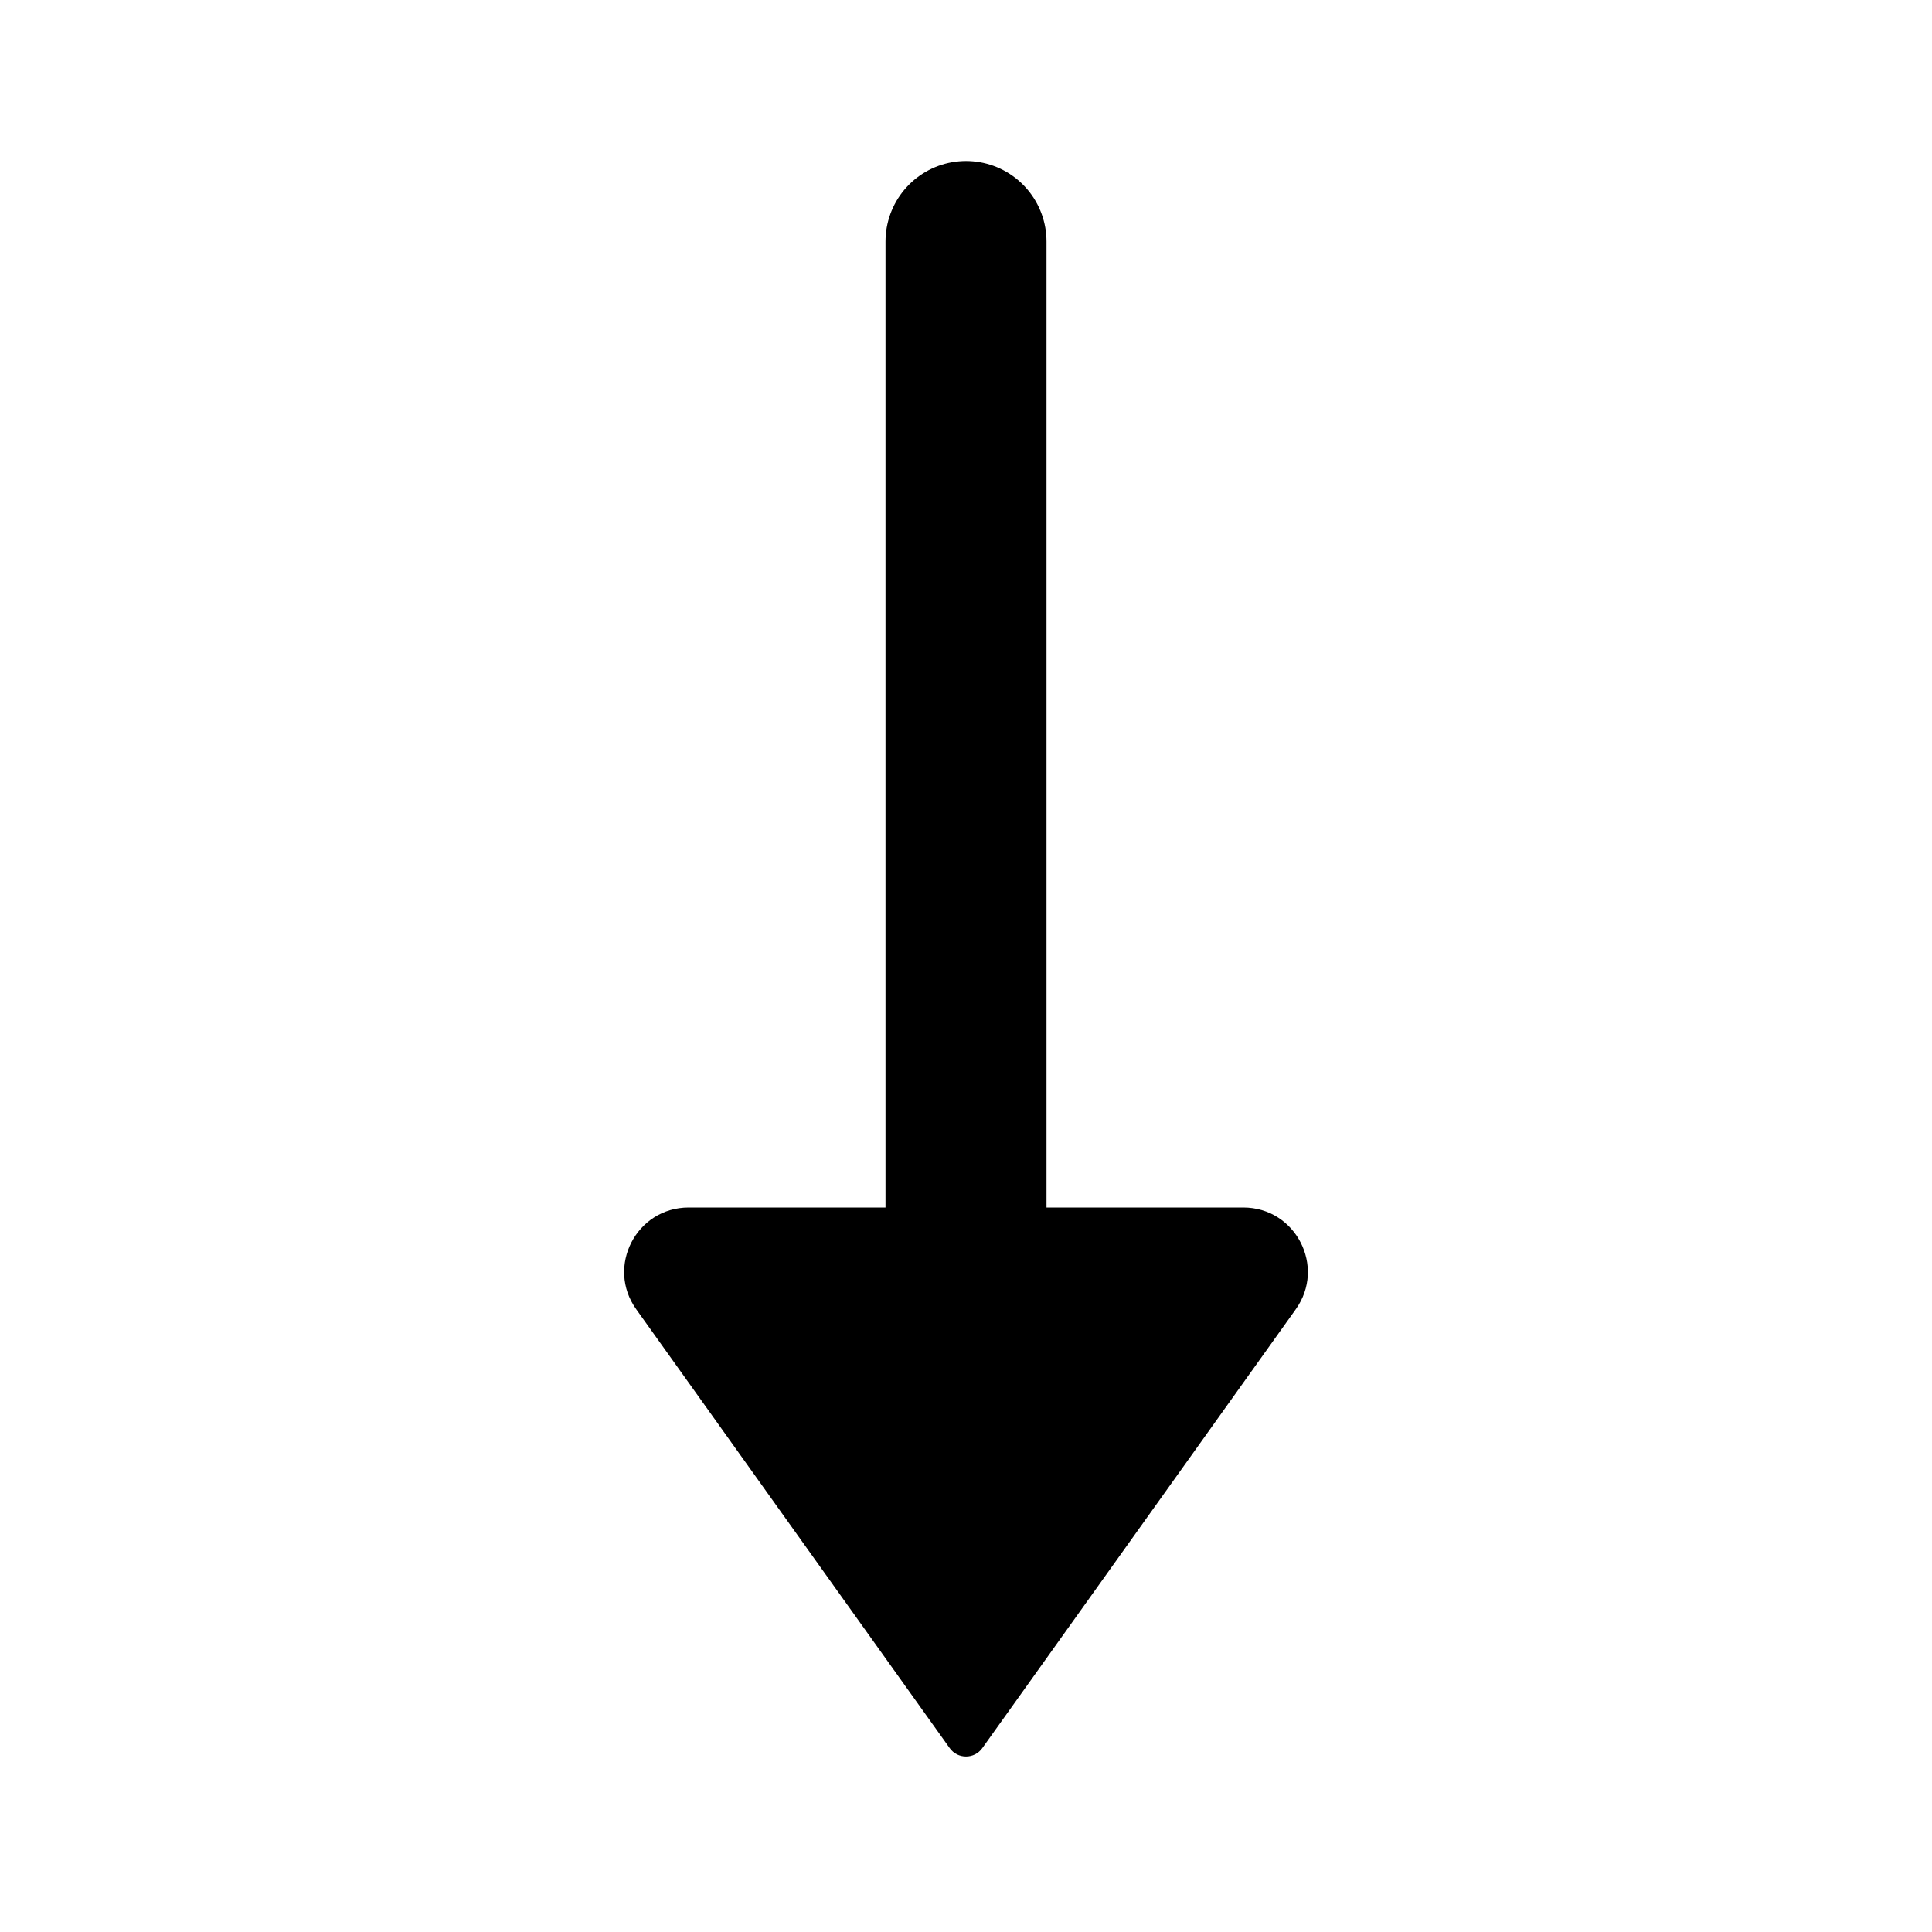 <svg width="24" height="24" viewBox="0 0 24 24" fill="none" xmlns="http://www.w3.org/2000/svg"><path d="M12 17L12 3" stroke="currentColor" stroke-width="2" stroke-linecap="round" stroke-linejoin="round"/><path d="M12.203 21.715L16.096 16.265C16.475 15.736 16.096 15 15.445 15L8.555 15C7.904 15 7.525 15.736 7.904 16.265L11.797 21.715C11.896 21.855 12.104 21.855 12.203 21.715Z" fill="currentColor" /></svg> 
